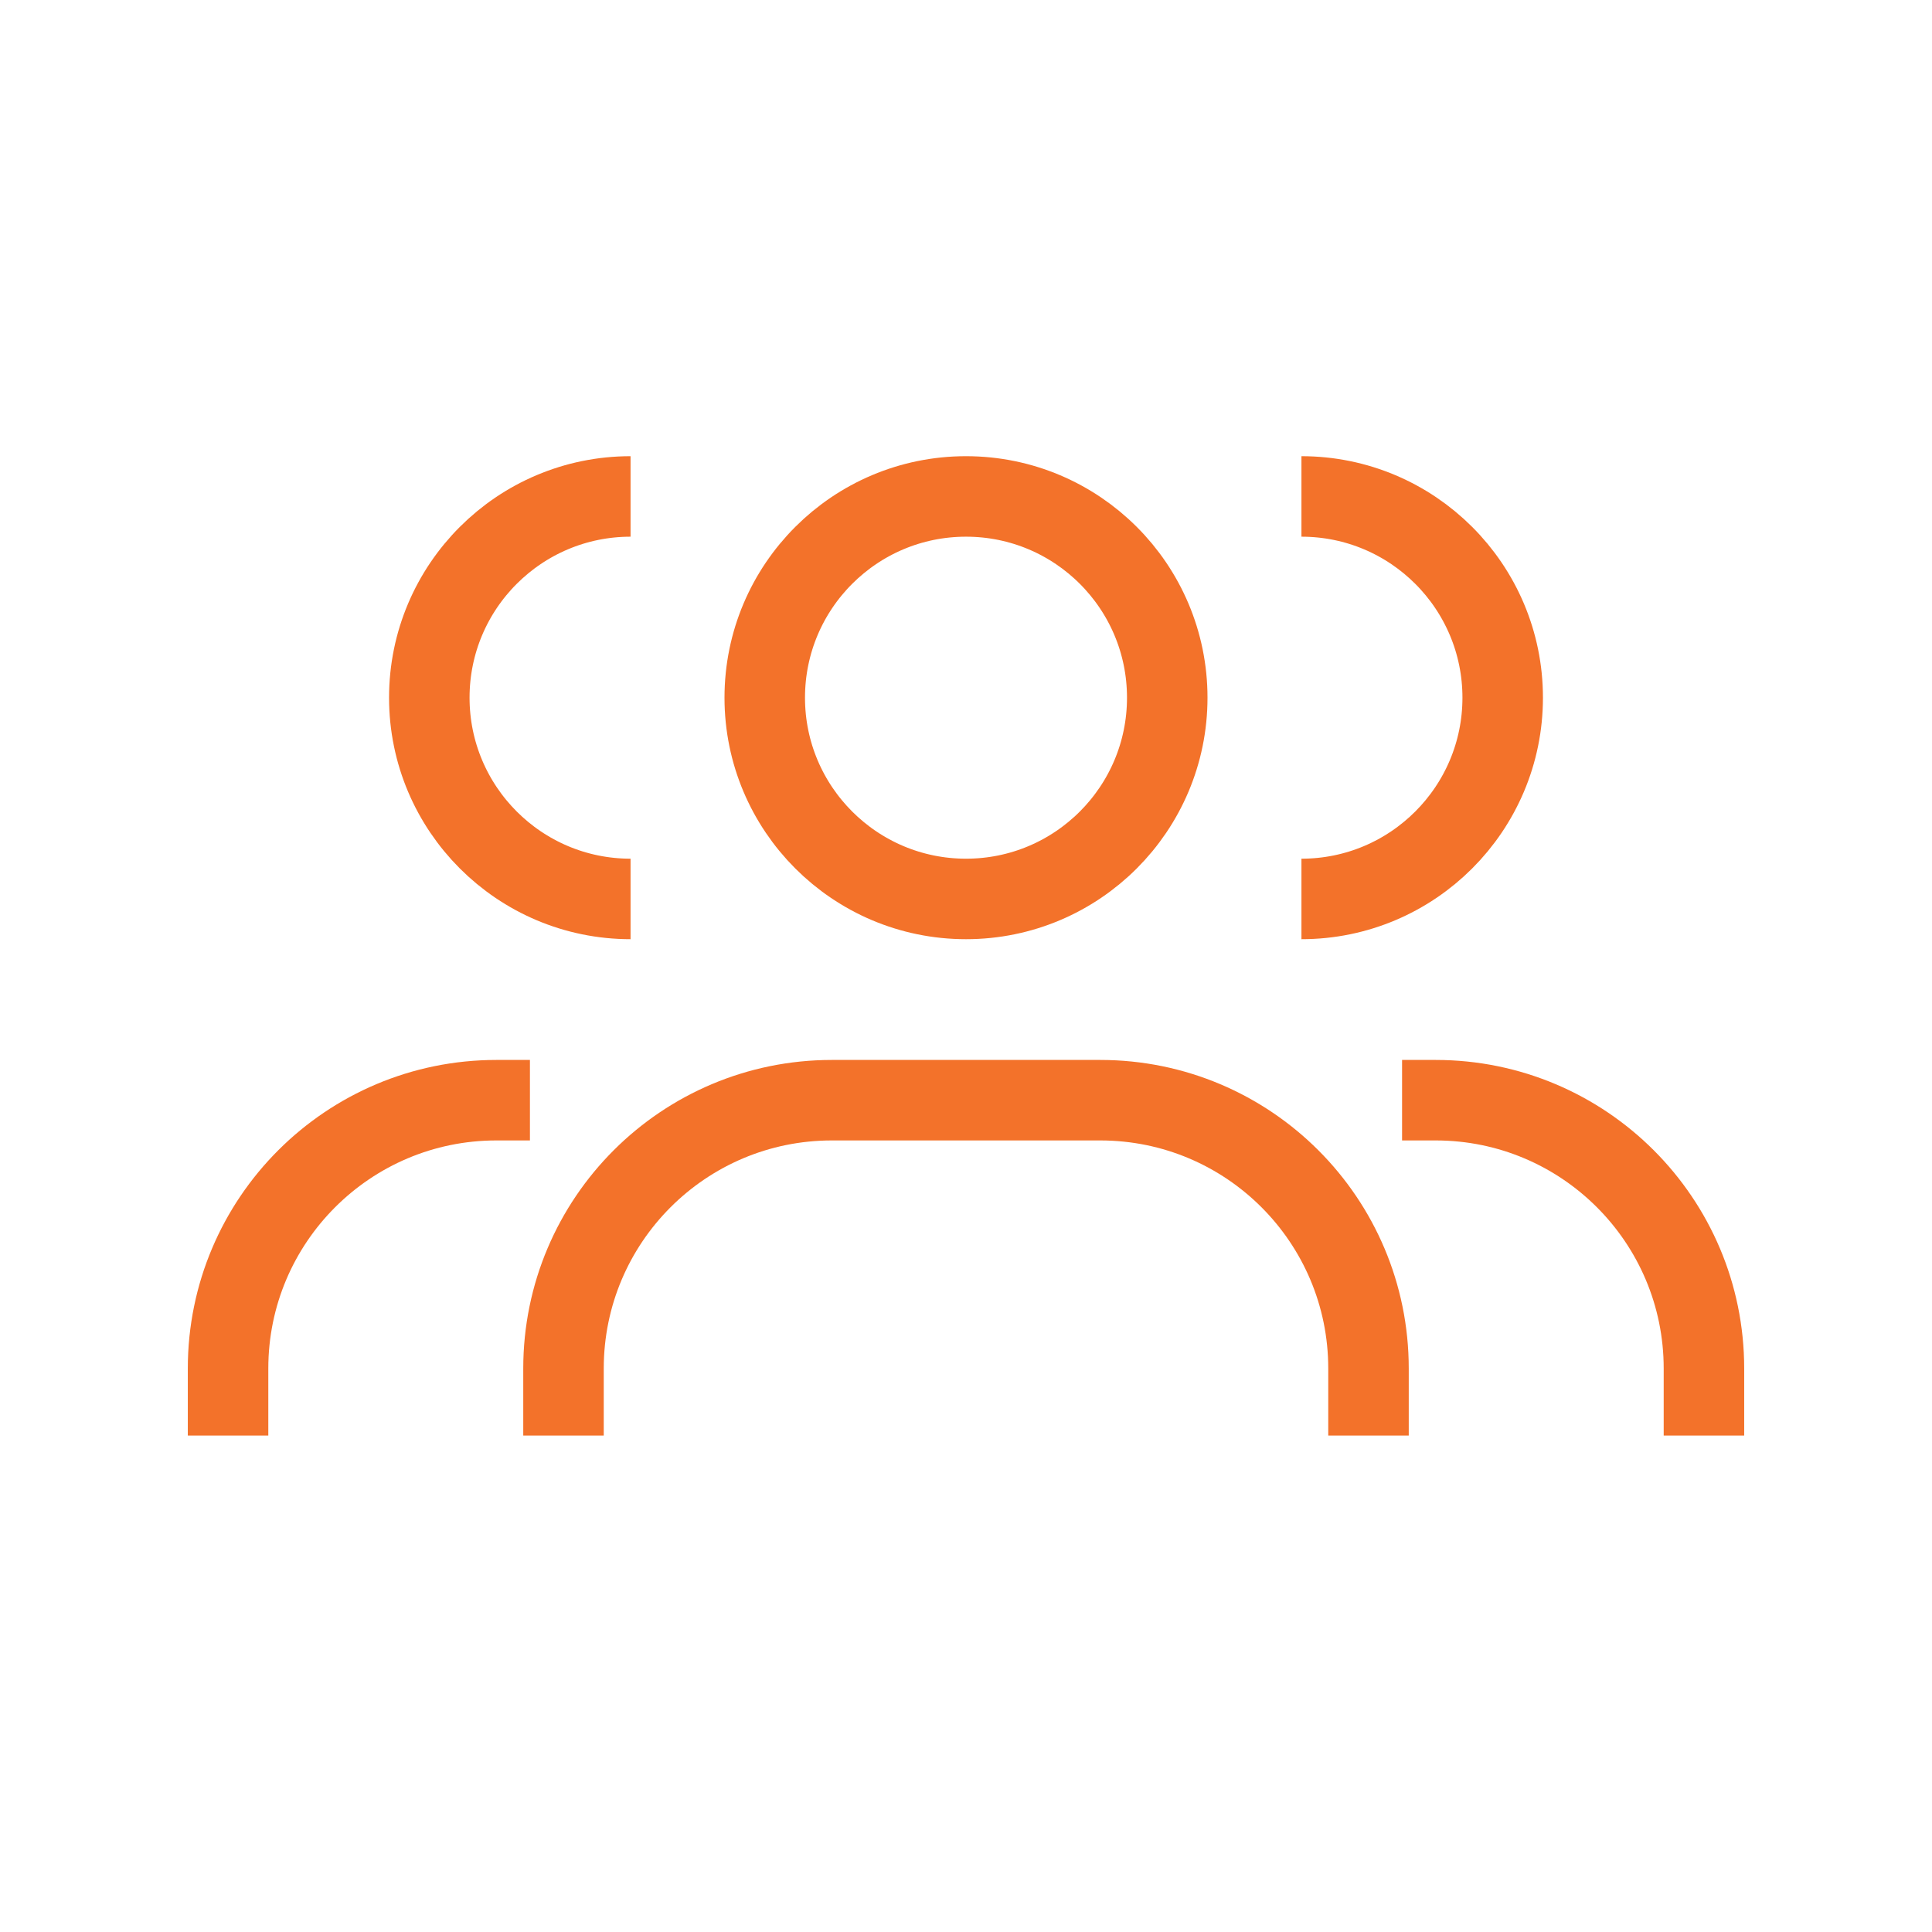 <svg width="24" height="24" viewBox="0 0 24 24" fill="none" xmlns="http://www.w3.org/2000/svg">
<rect width="24" height="24" fill="white"/>
<path d="M17 17.833V17C17 15.159 15.508 13.667 13.667 13.667H10.334C8.493 13.667 7 15.159 7 17V17.833M21.167 17.833V17C21.167 15.159 19.674 13.667 17.834 13.667H17.417M2.833 17.833V17C2.833 15.159 4.326 13.667 6.167 13.667H6.583M16.167 11.167C17.547 11.167 18.667 10.047 18.667 8.667C18.667 7.286 17.547 6.167 16.167 6.167M7.833 11.167C6.453 11.167 5.333 10.047 5.333 8.667C5.333 7.286 6.453 6.167 7.833 6.167M14.5 8.667C14.5 10.047 13.381 11.167 12 11.167C10.62 11.167 9.5 10.047 9.5 8.667C9.5 7.286 10.62 6.167 12 6.167C13.381 6.167 14.5 7.286 14.5 8.667Z" stroke="#F3722A" strokeLinecap="round" strokeLinejoin="round"/>
</svg>
